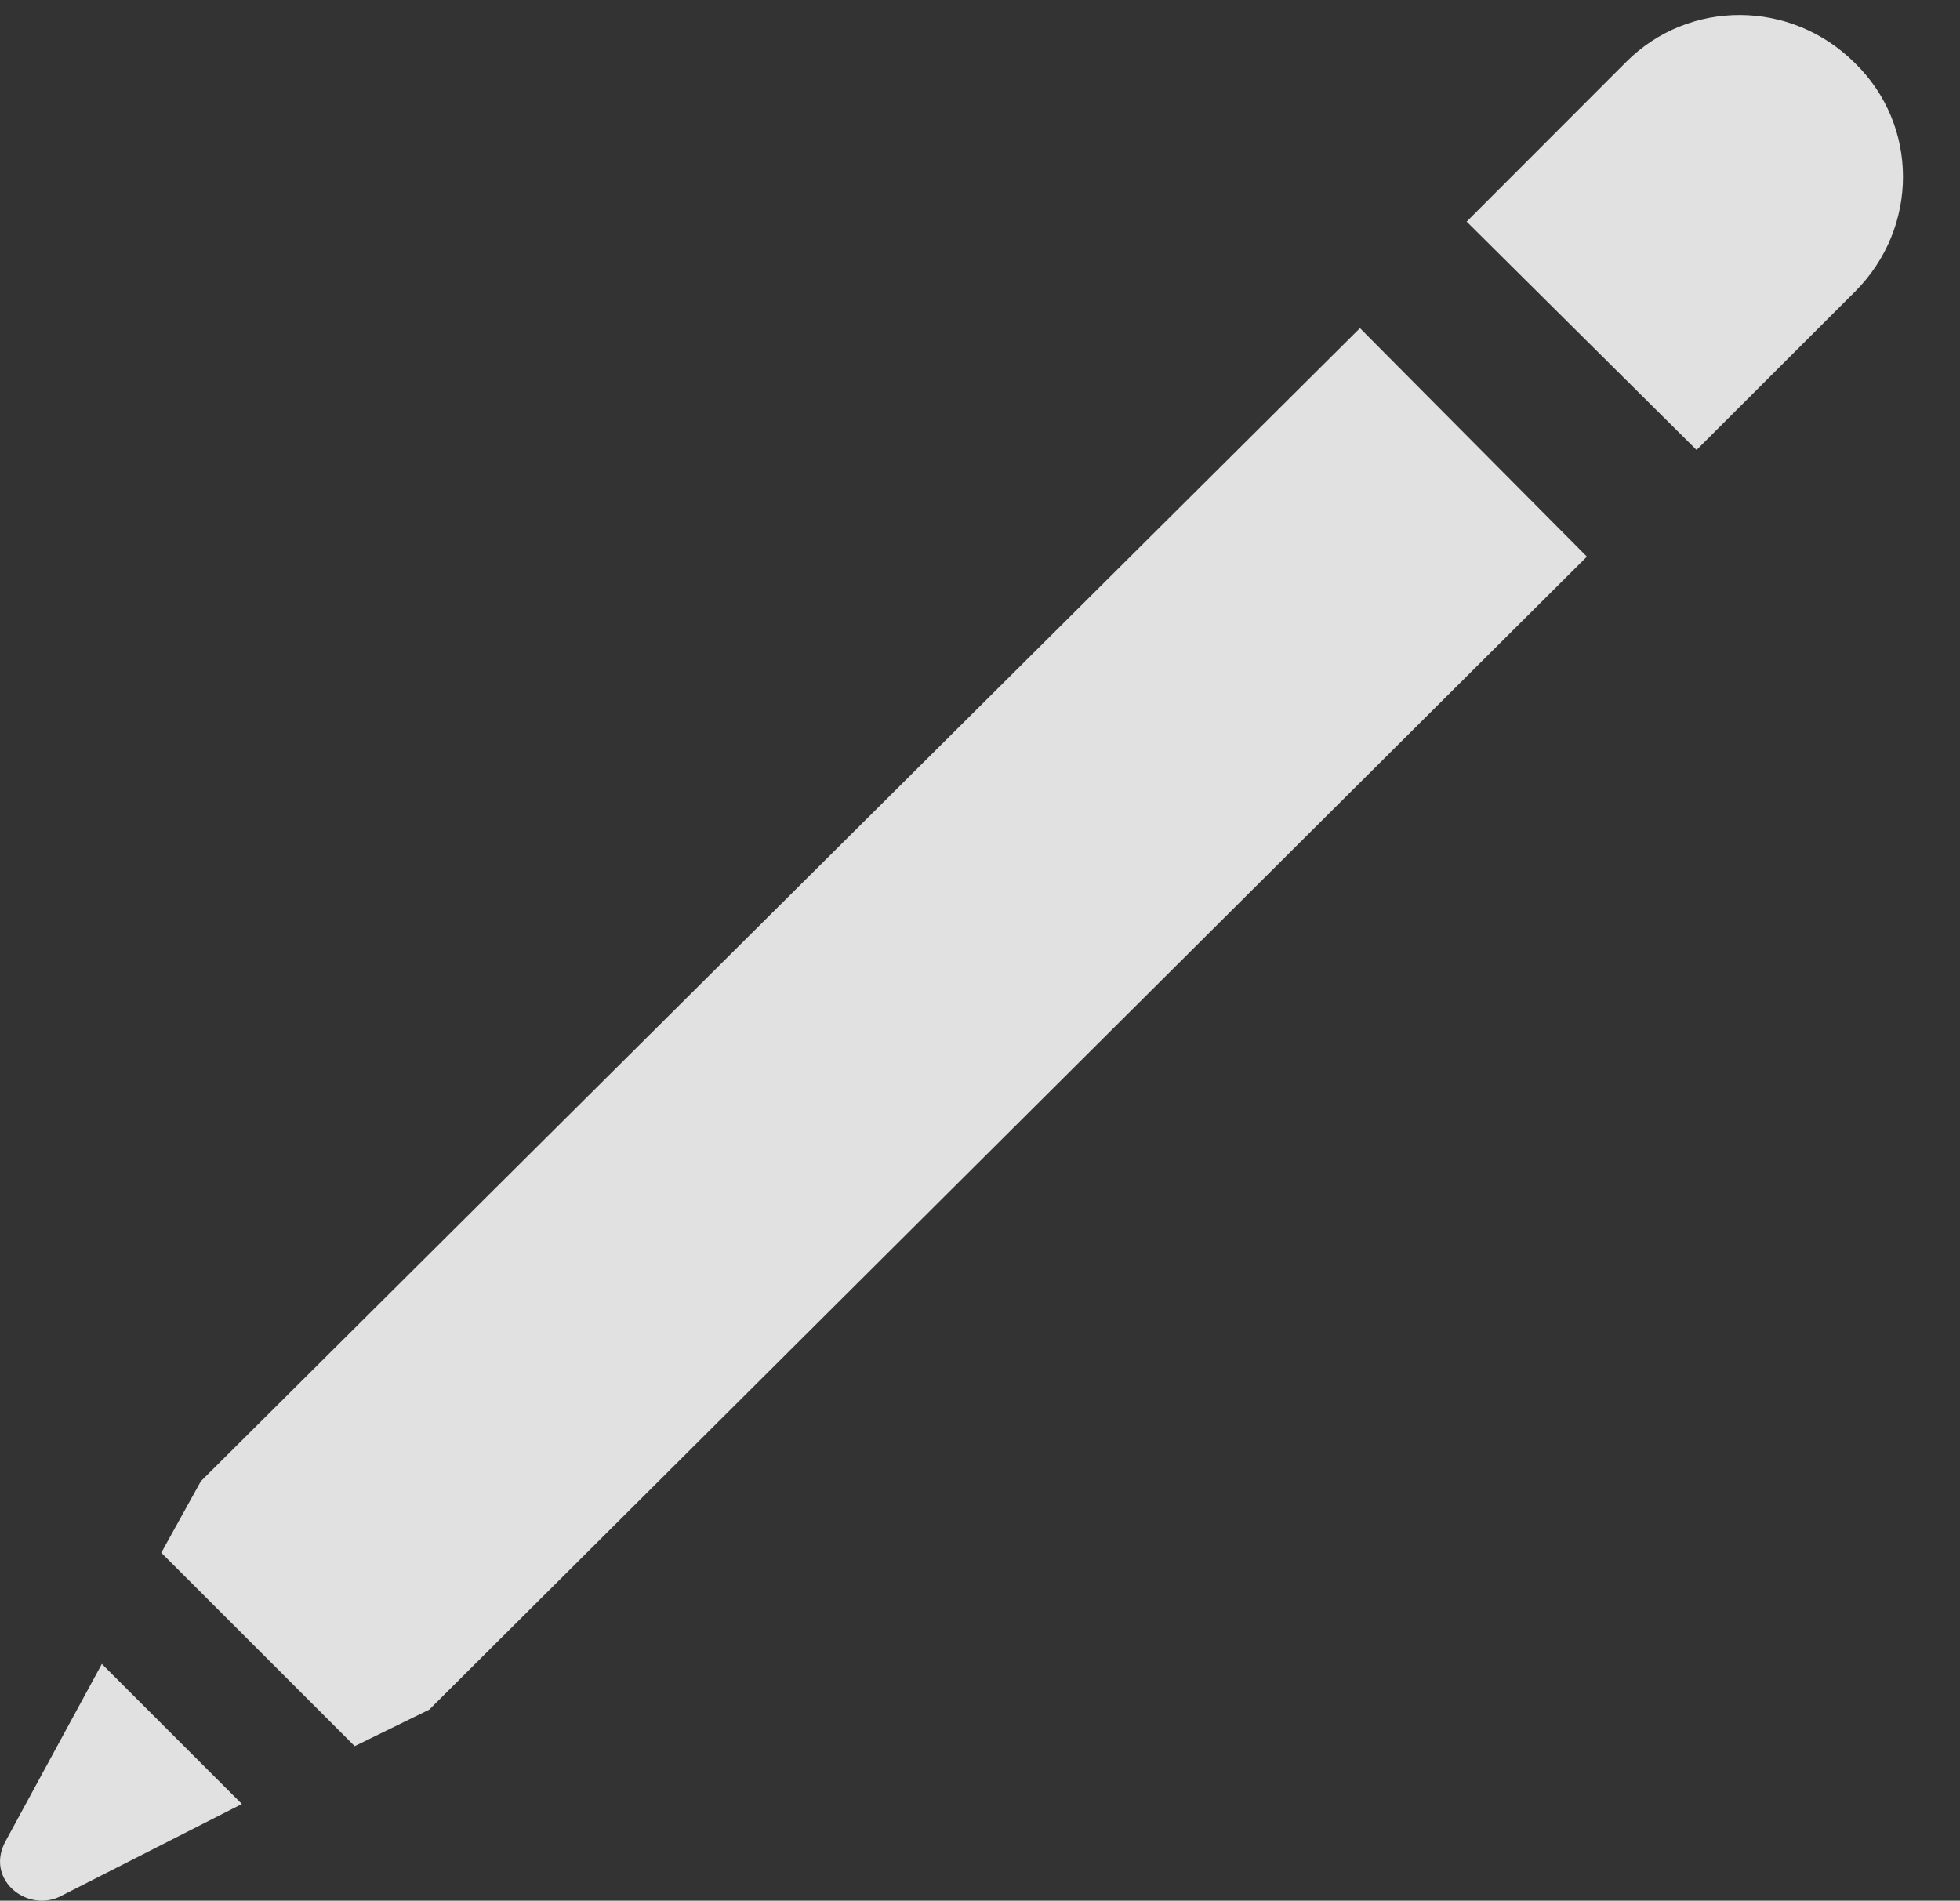 <?xml version="1.0" encoding="UTF-8"?>
<!--Generator: Apple Native CoreSVG 232.5-->
<!DOCTYPE svg
PUBLIC "-//W3C//DTD SVG 1.1//EN"
       "http://www.w3.org/Graphics/SVG/1.1/DTD/svg11.dtd">
<svg version="1.1" xmlns="http://www.w3.org/2000/svg" xmlns:xlink="http://www.w3.org/1999/xlink" width="12.566" height="12.187">
 <rect width="100%" height="100%" fill="#333333" stroke="none"/>
 <g>
  <rect height="12.187" opacity="0" width="12.566" x="0" y="0"/>
  <path d="M0.038 11.801C-0.099 12.046 0.165 12.26 0.379 12.163L1.551 11.567L0.653 10.669ZM8.719 2.104L1.288 9.497L1.034 9.956L2.274 11.196L2.752 10.962L10.174 3.569ZM11.893 0.405C11.483-0.005 10.829-0.005 10.428 0.395L9.403 1.421L10.877 2.885L11.893 1.87C12.303 1.46 12.303 0.805 11.893 0.405Z" fill="#ffffff" fill-opacity="0.85"/>
 </g>
</svg>
